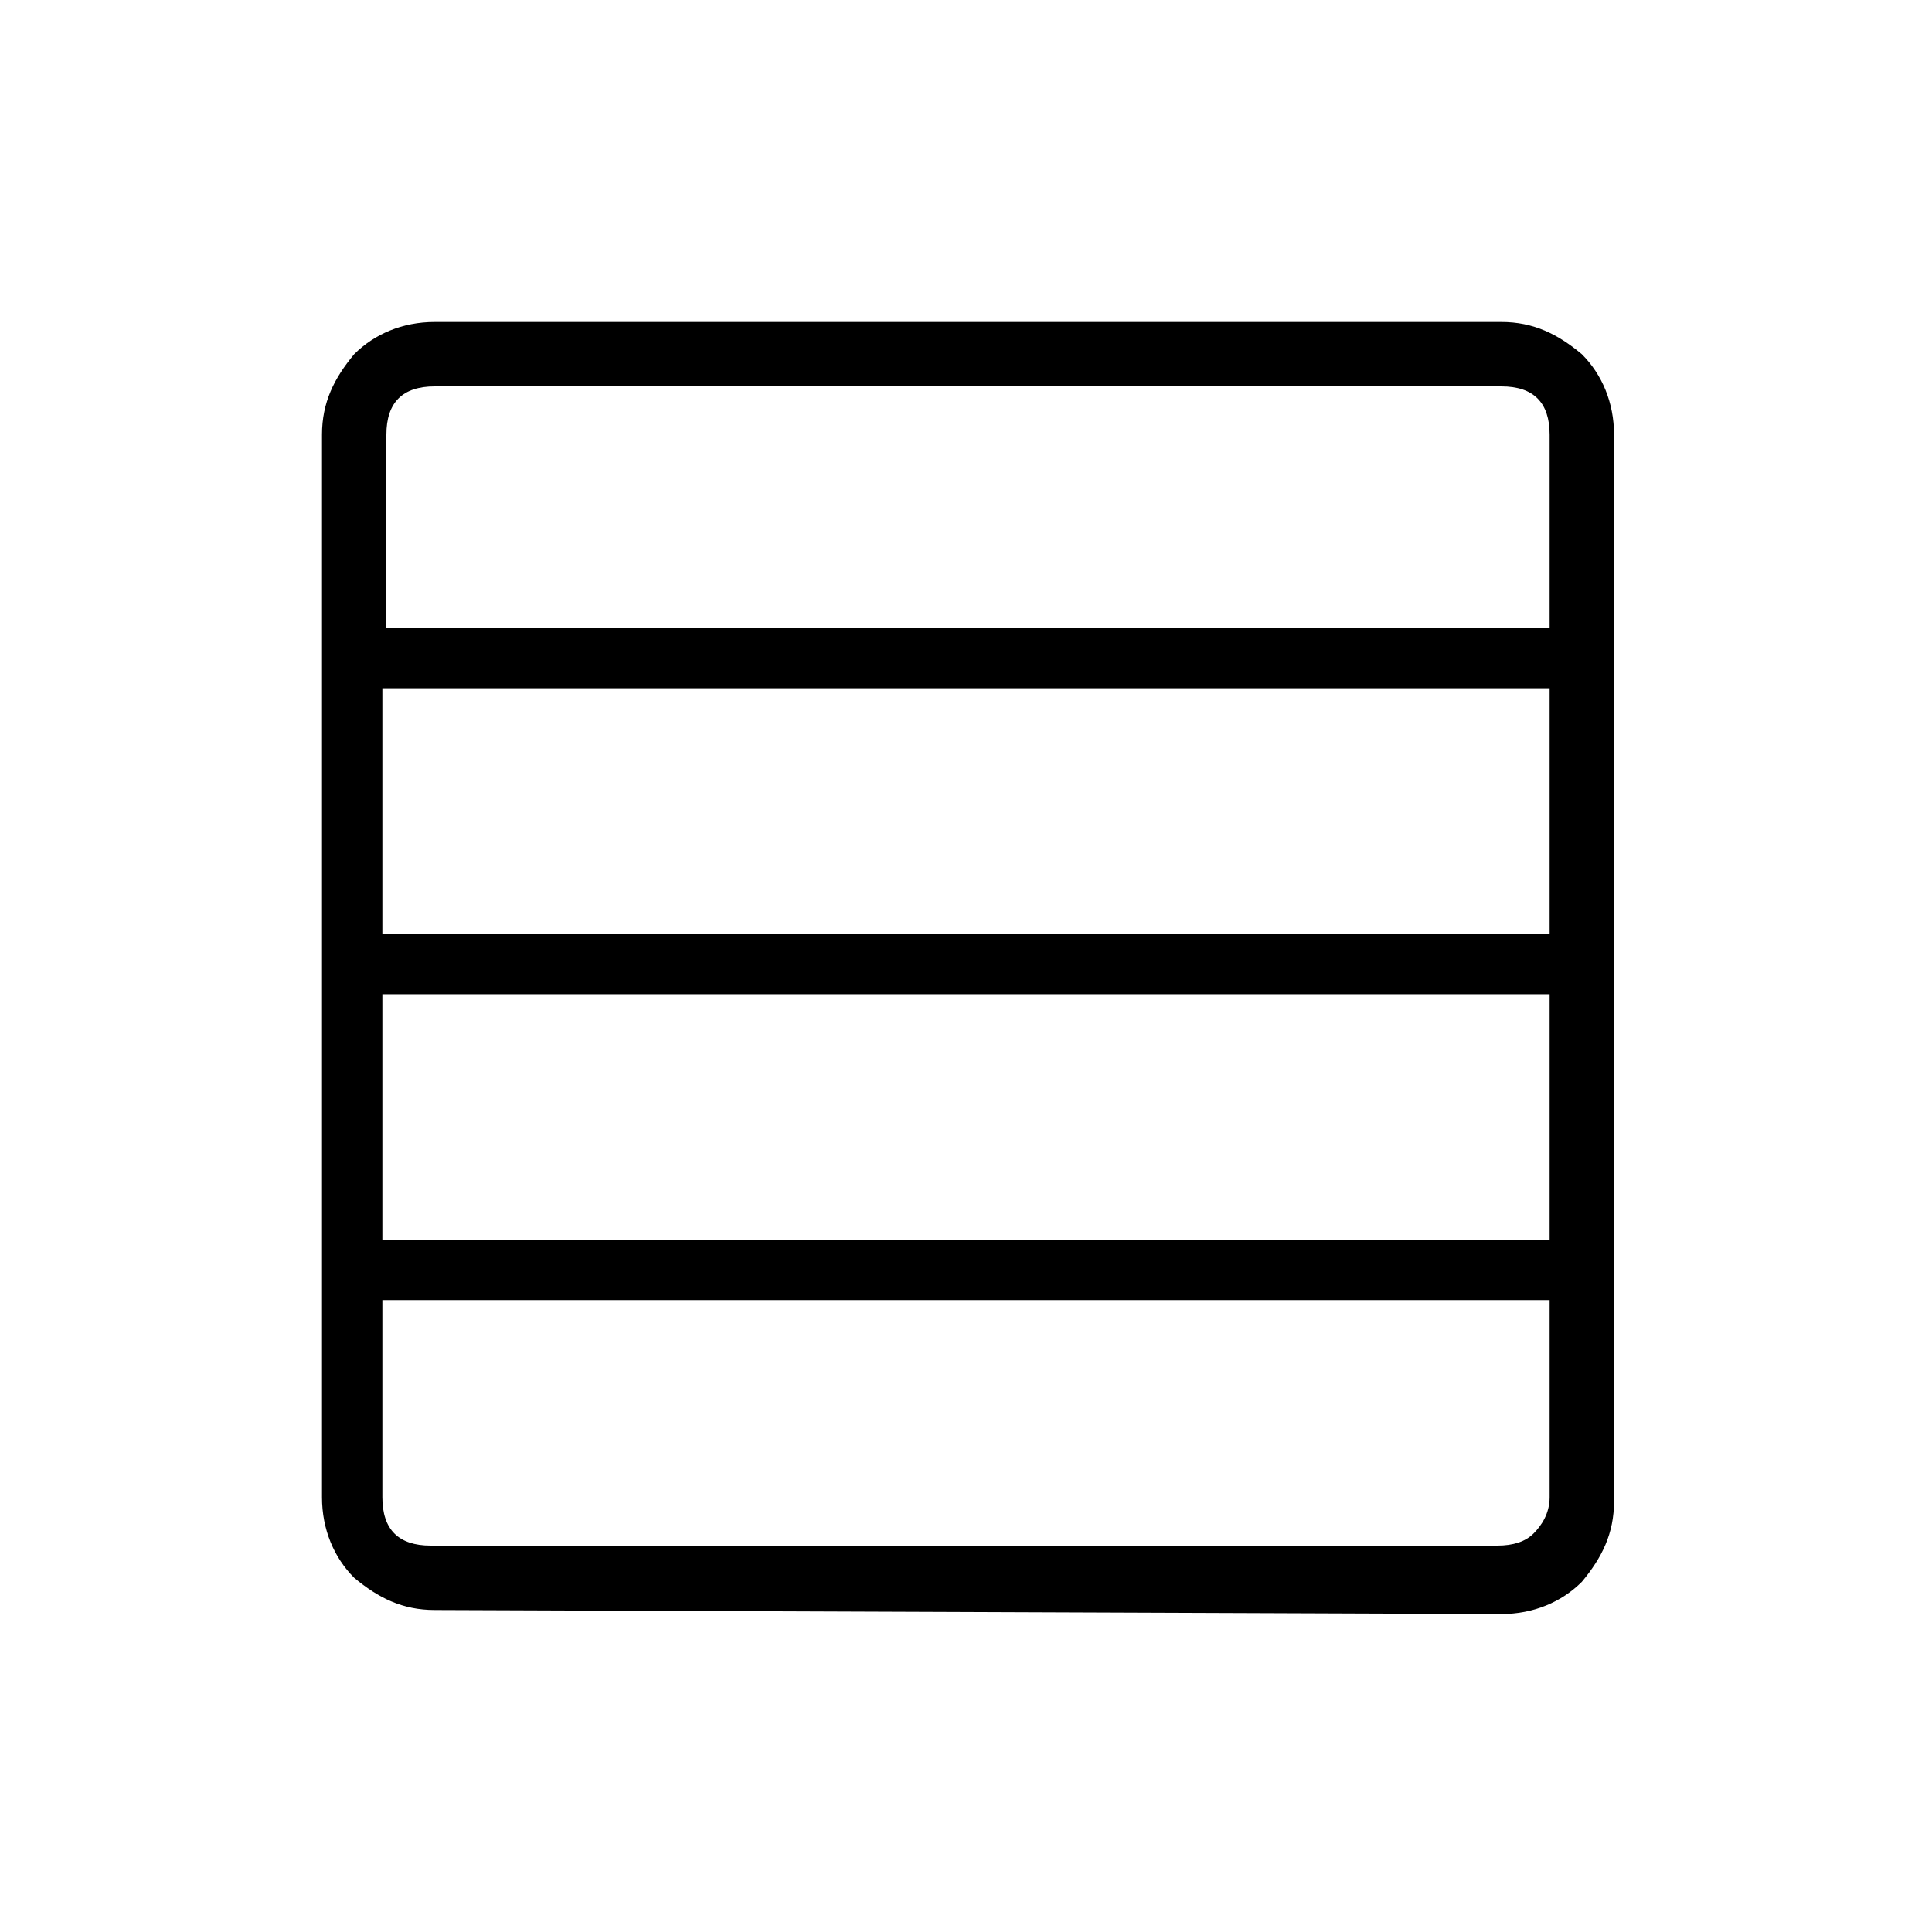 <?xml version="1.0" encoding="utf-8"?>
<!-- Generator: Adobe Illustrator 26.3.1, SVG Export Plug-In . SVG Version: 6.00 Build 0)  -->
<svg version="1.1" id="Слой_1" xmlns="http://www.w3.org/2000/svg" xmlns:xlink="http://www.w3.org/1999/xlink" x="0px" y="0px"
	 viewBox="0 0 48 48" style="enable-background:new 0 0 48 48;" xml:space="preserve">
<path d="M38.5,30.8v-6.1h-29v6.1H38.5z M38.5,23.2v-6.1h-29v6.1H38.5z M38.5,15.6v-4.8c0-0.4-0.1-0.7-0.3-0.9s-0.5-0.3-0.9-0.3H10.8
	c-0.4,0-0.7,0.1-0.9,0.3s-0.3,0.5-0.3,0.9v4.8C9.5,15.6,38.5,15.6,38.5,15.6z M10.8,40c-0.8,0-1.4-0.3-2-0.8C8.3,38.7,8,38,8,37.2
	V10.8c0-0.8,0.3-1.4,0.8-2C9.3,8.3,10,8,10.8,8h26.5c0.8,0,1.4,0.3,2,0.8c0.5,0.5,0.8,1.2,0.8,2v26.5c0,0.8-0.3,1.4-0.8,2
	c-0.5,0.5-1.2,0.8-2,0.8L10.8,40L10.8,40z M38.5,37.2v-4.9h-29v4.9c0,0.4,0.1,0.7,0.3,0.9s0.5,0.3,0.9,0.3h26.5
	c0.4,0,0.7-0.1,0.9-0.3C38.3,37.9,38.5,37.6,38.5,37.2z"/>
</svg>
